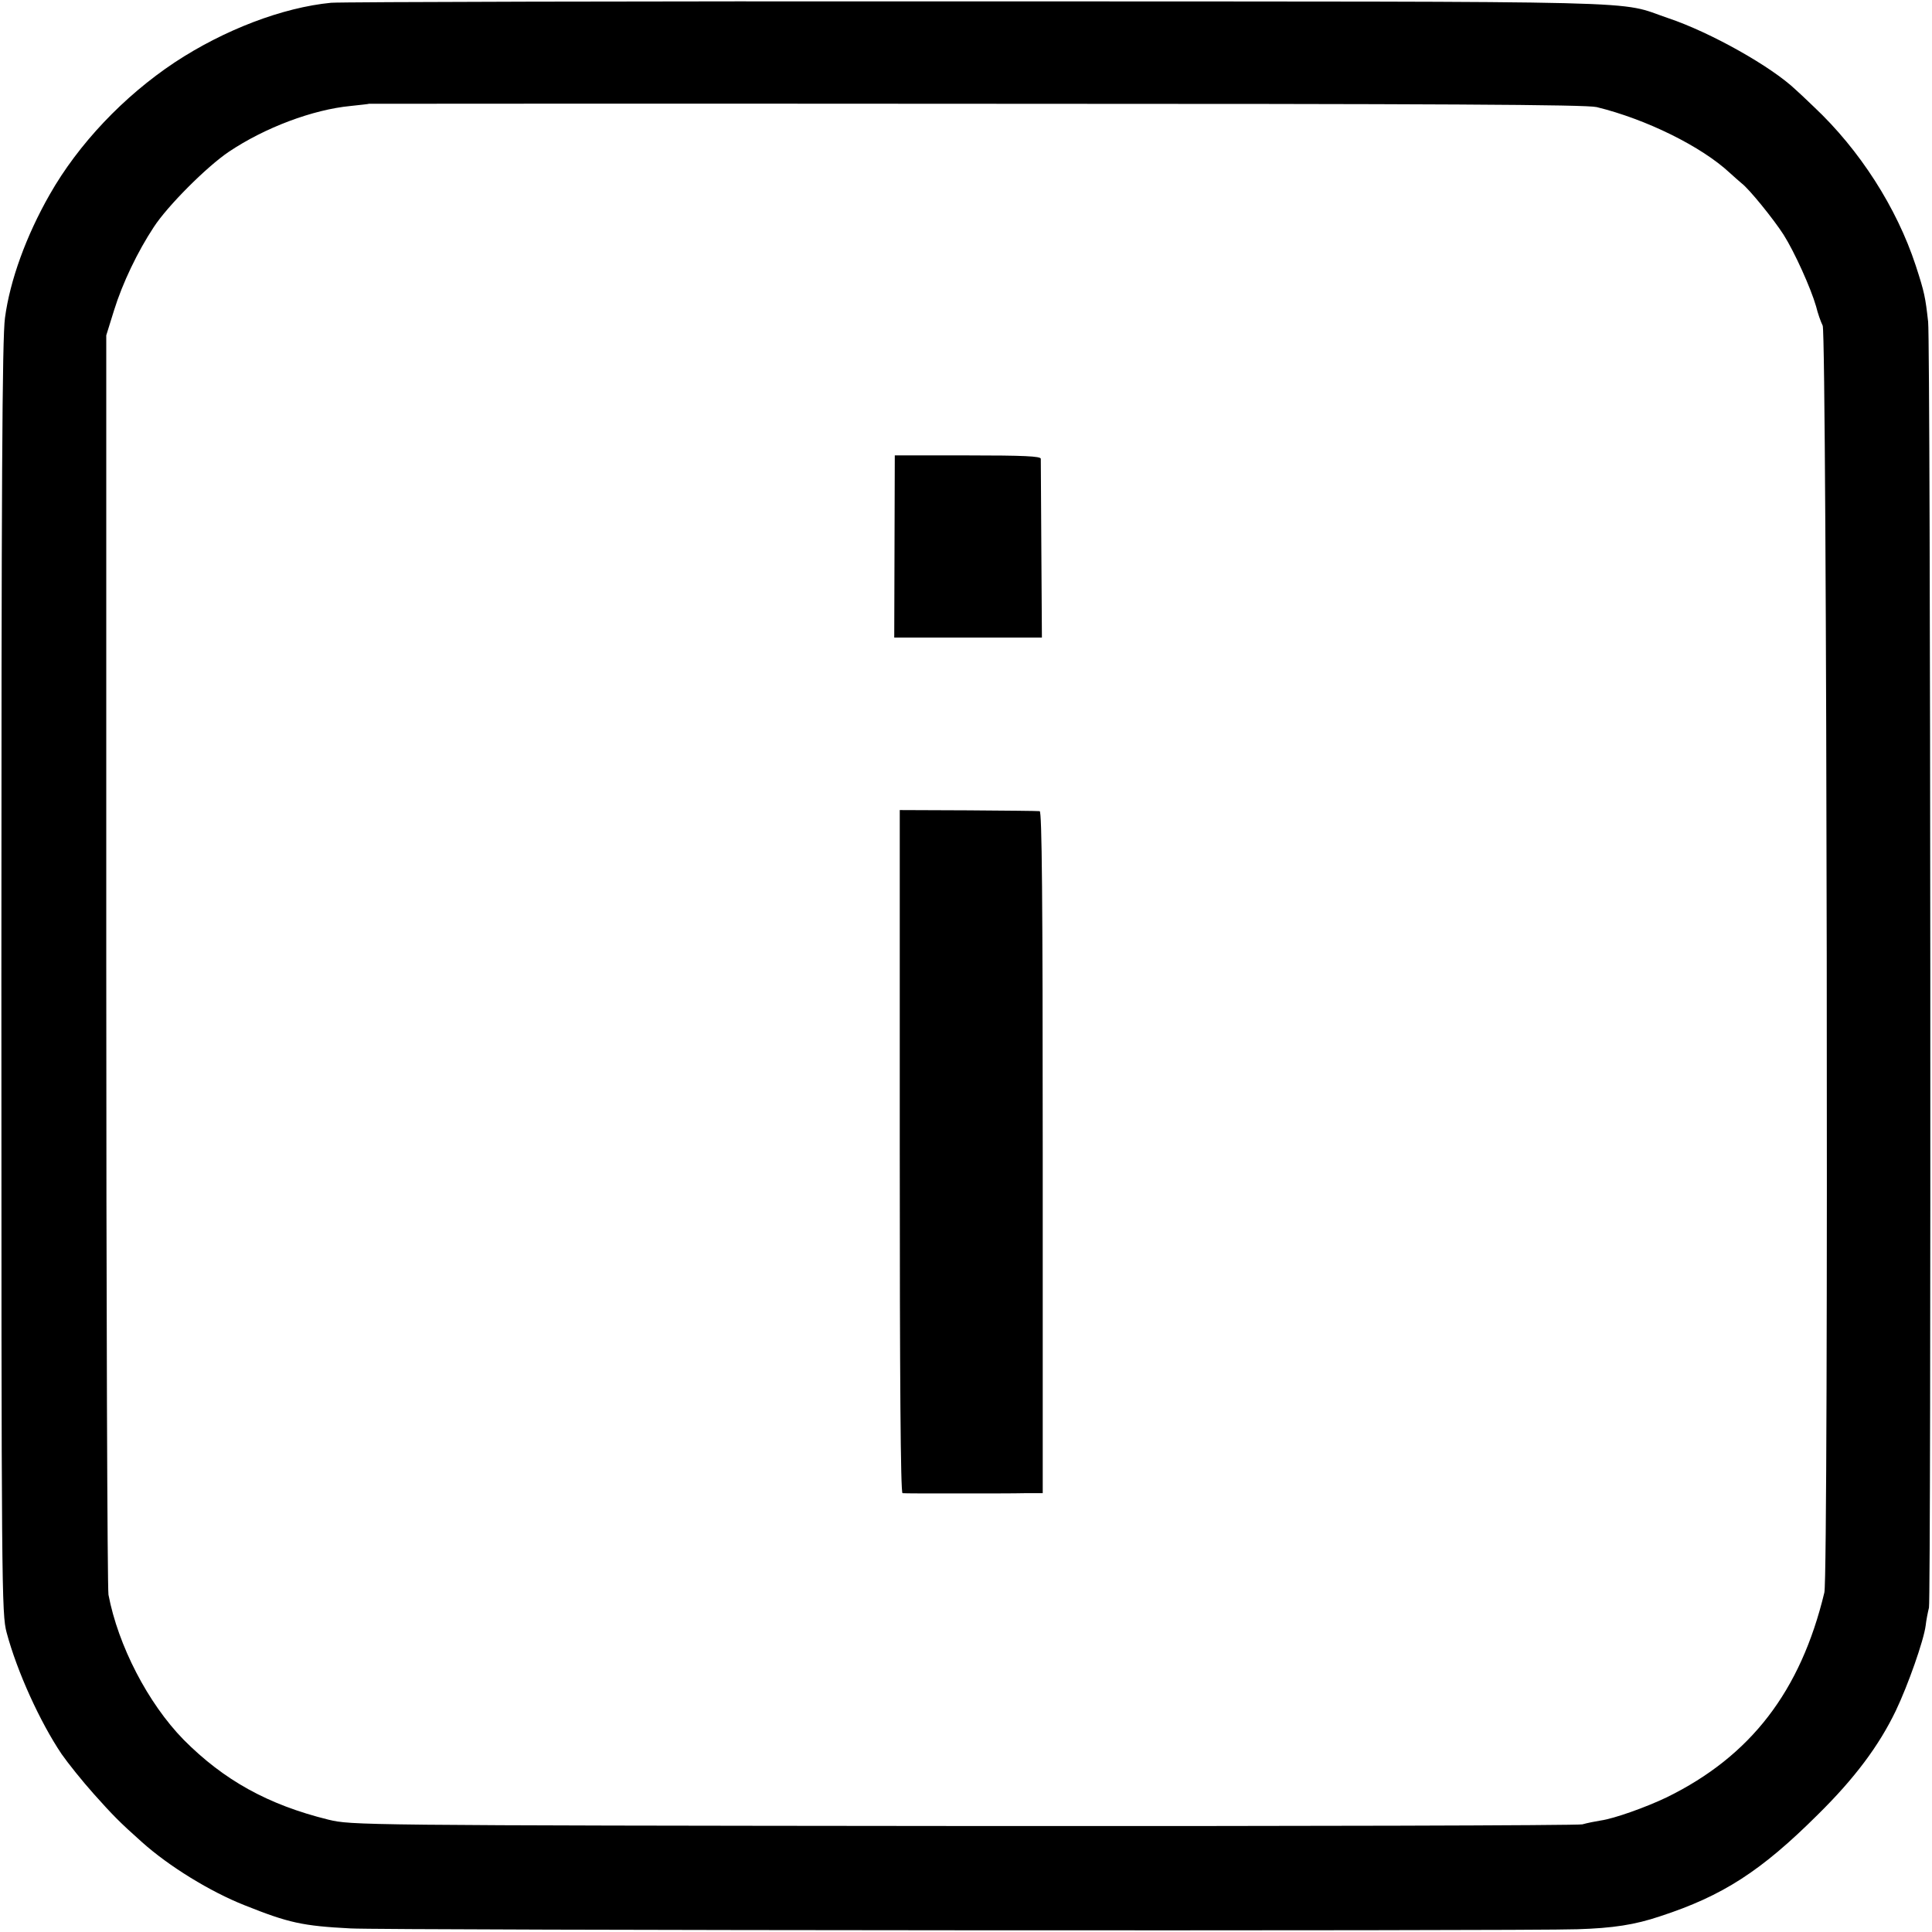 <?xml version="1.0" standalone="no"?>
<!DOCTYPE svg PUBLIC "-//W3C//DTD SVG 20010904//EN"
 "http://www.w3.org/TR/2001/REC-SVG-20010904/DTD/svg10.dtd">
<svg version="1.0" xmlns="http://www.w3.org/2000/svg"
 width="700pt" height="700pt" viewBox="0 0 700 700"
 preserveAspectRatio="xMidYMid meet">
<g transform="translate(0,700) scale(0.1,-0.1)"
fill="#000000" stroke="none">
<path d="M1200 6990 c-176 -17 -388 -98 -567 -216 -185 -123 -349 -296 -453
-479 -85 -149 -144 -311 -162 -447 -10 -73 -13 -597 -13 -2393 0 -2224 1
-2302 19 -2370 38 -142 121 -324 199 -440 23 -33 75 -98 117 -145 67 -75 93
-102 174 -174 98 -88 248 -180 372 -229 160 -64 210 -75 384 -84 119 -7 4256
-10 4445 -3 129 4 208 16 300 47 227 74 366 164 571 368 134 132 222 250 283
377 44 92 101 254 108 308 2 19 8 49 12 65 8 37 6 4578 -3 4659 -10 89 -13
106 -45 204 -69 210 -203 419 -369 575 -30 29 -60 57 -66 62 -88 84 -309 208
-461 259 -193 65 20 60 -2490 61 -1254 1 -2314 -2 -2355 -5z m4585 -378 c180
-44 380 -143 482 -238 15 -14 35 -31 43 -38 27 -20 116 -130 152 -186 40 -63
99 -194 118 -260 6 -25 17 -56 24 -70 15 -35 22 -4524 6 -4590 -86 -358 -267
-593 -571 -742 -75 -36 -190 -77 -239 -84 -19 -3 -49 -9 -67 -14 -17 -4 -1027
-7 -2245 -6 -2205 2 -2213 3 -2298 23 -219 54 -379 143 -525 290 -129 132
-237 341 -272 525 -4 23 -8 1060 -8 2303 l0 2260 28 90 c31 100 86 214 144
302 50 77 192 219 272 273 131 88 305 153 441 166 36 4 66 7 67 8 1 0 991 1
2200 0 1695 0 2209 -3 2248 -12z"/>
<path d="M3241 5020 l-1 -330 268 0 267 0 -2 318 c-1 174 -2 323 -2 330 -1 9
-61 12 -265 12 l-264 0 -1 -330z"/>
<path d="M3260 2828 c0 -819 3 -1238 10 -1238 6 -1 93 -1 195 -1 102 0 214 0
249 1 l64 0 0 1235 c0 927 -3 1235 -11 1236 -7 1 -123 2 -259 3 l-248 1 0
-1237z"/>
</g>
</svg>
